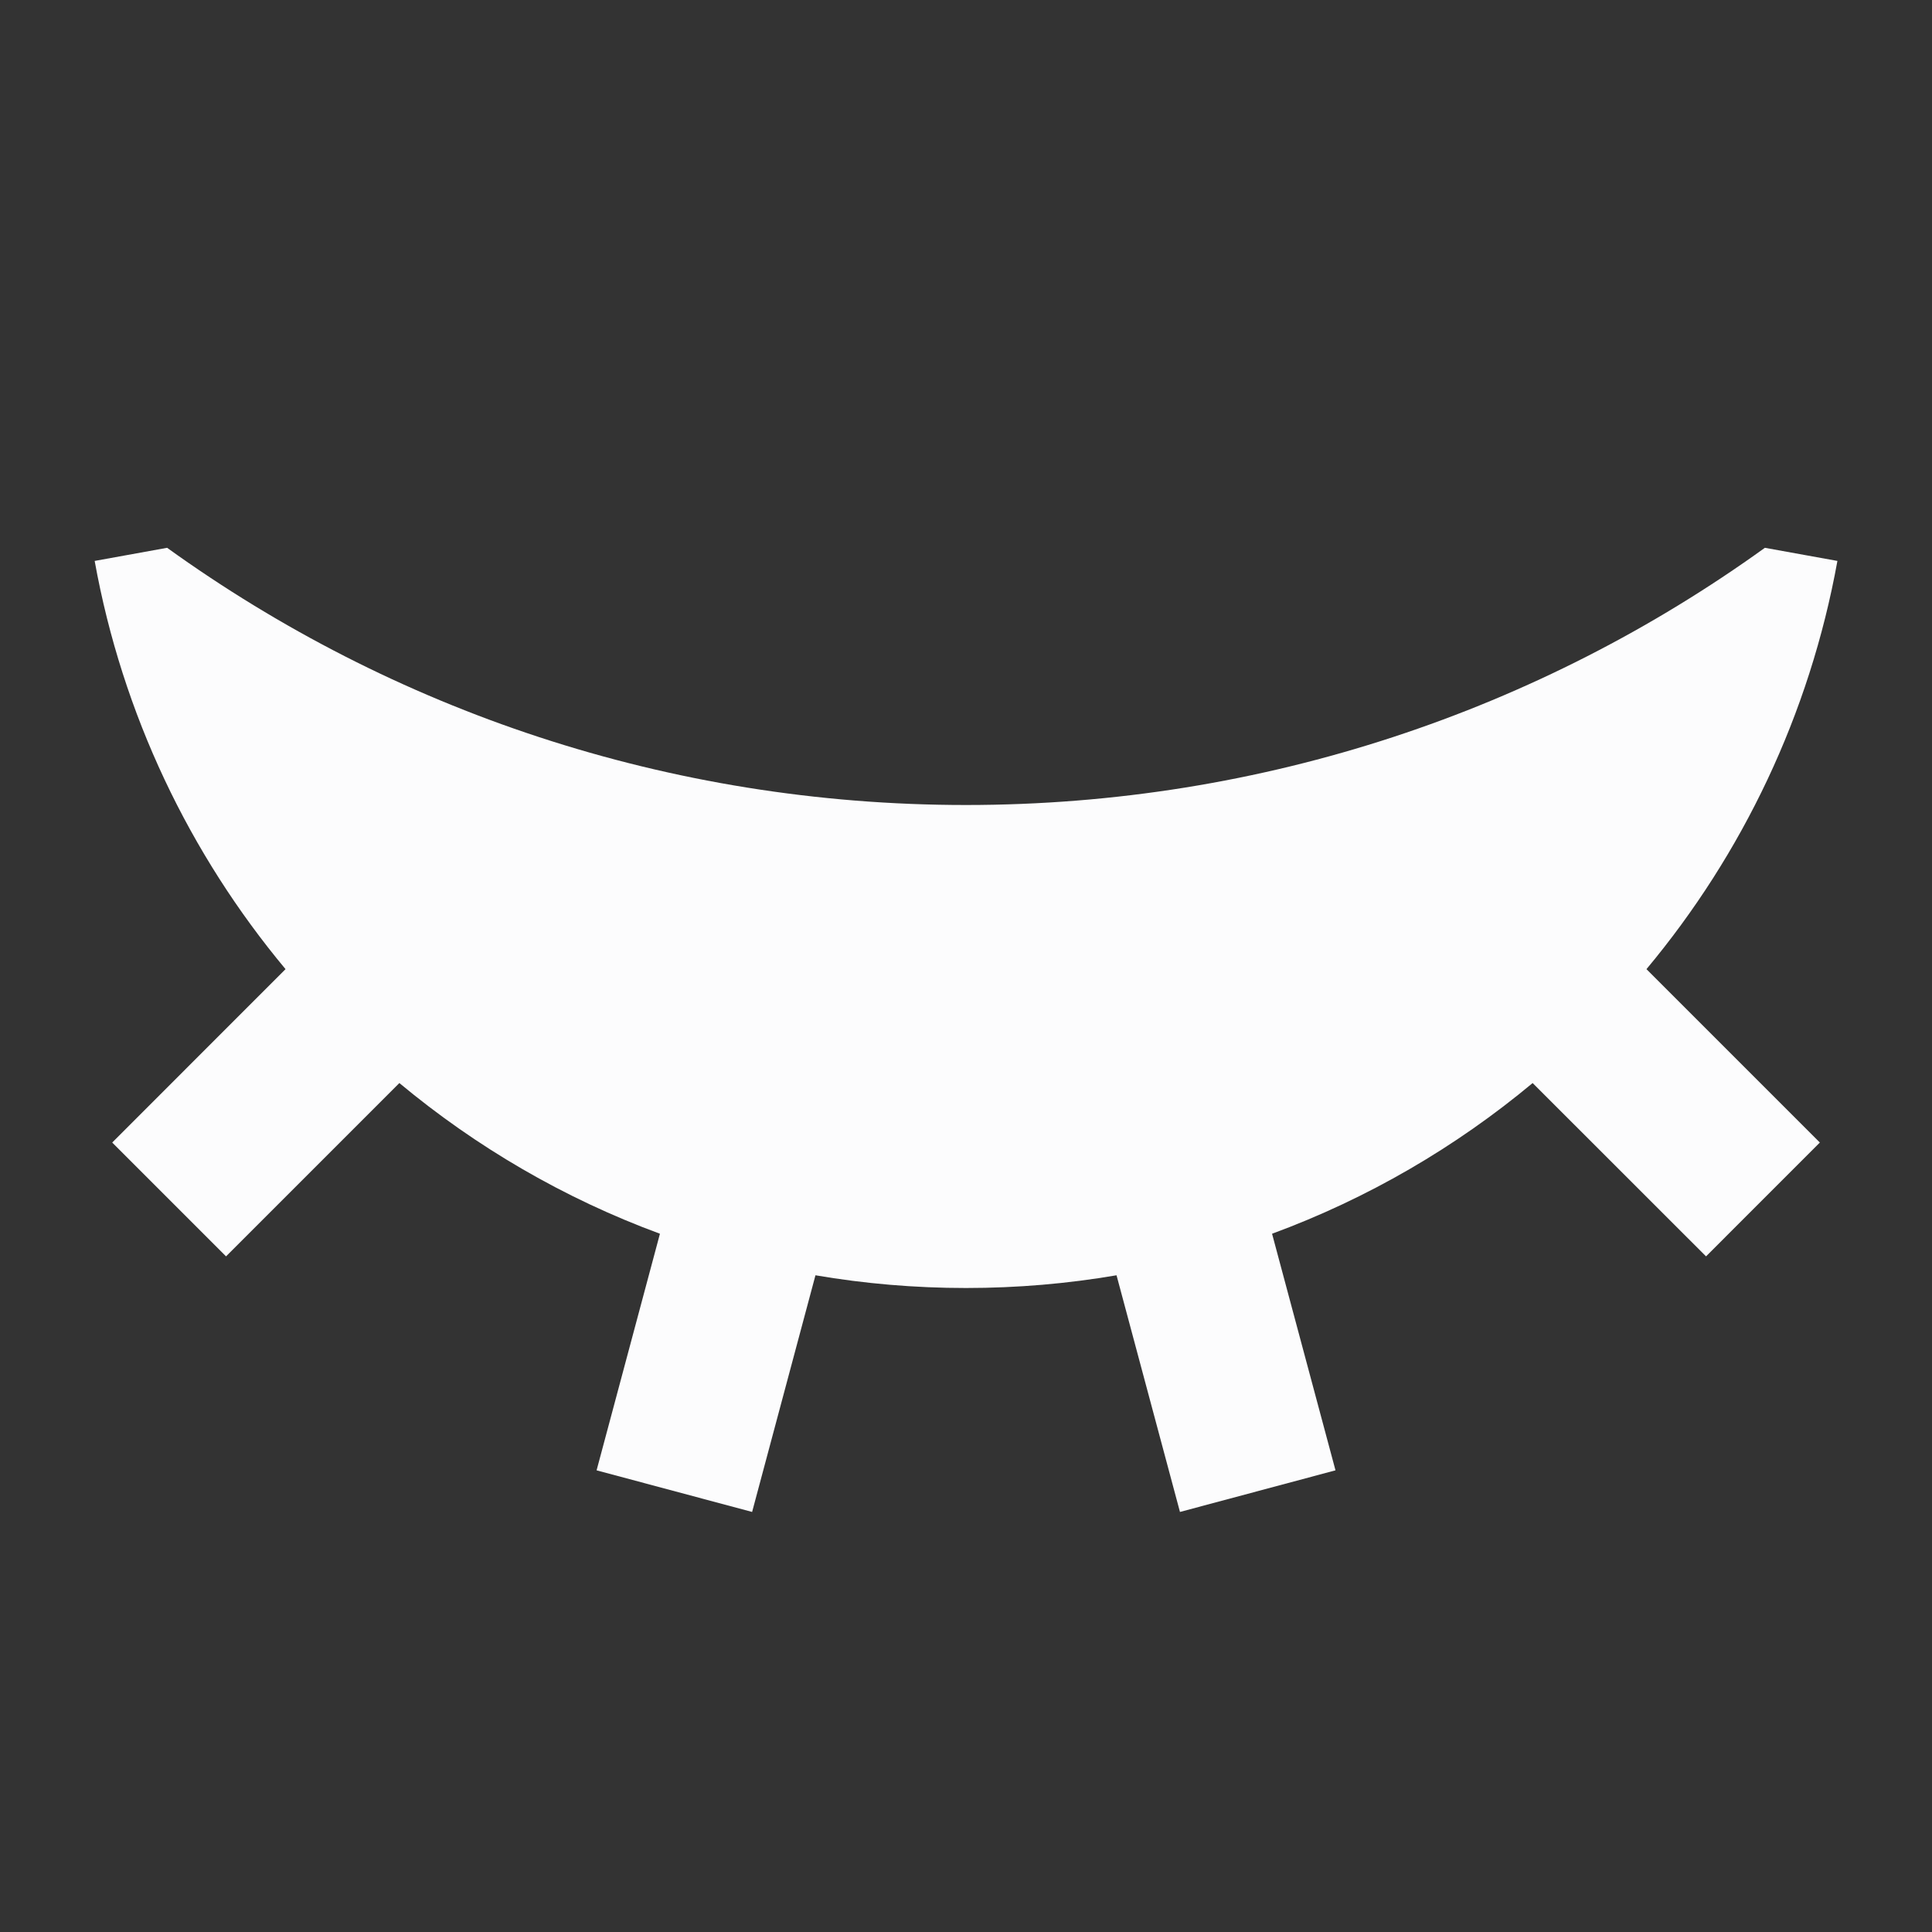 <svg width="24" height="24" viewBox="0 0 24 24" fill="none" xmlns="http://www.w3.org/2000/svg">
<rect x="0" y="0" width="24" height="24" fill="#333333" stroke="none"/>
<path d="M10.13 15.842L9.343 18.782L7.411 18.265L8.198 15.326C7.009 14.888 5.917 14.25 4.961 13.454L2.808 15.607L1.394 14.193L3.547 12.039C2.356 10.611 1.52 8.875 1.176 6.968L2.076 6.805C4.869 8.816 8.296 10 12 10C15.704 10 19.132 8.816 21.924 6.805L22.825 6.968C22.48 8.875 21.645 10.611 20.453 12.039L22.607 14.193L21.193 15.607L19.039 13.454C18.084 14.25 16.991 14.888 15.802 15.326L16.59 18.265L14.658 18.782L13.87 15.842C13.262 15.946 12.638 16 12 16C11.363 16 10.738 15.946 10.13 15.842Z" fill="#FCFCFD"/>
</svg>
